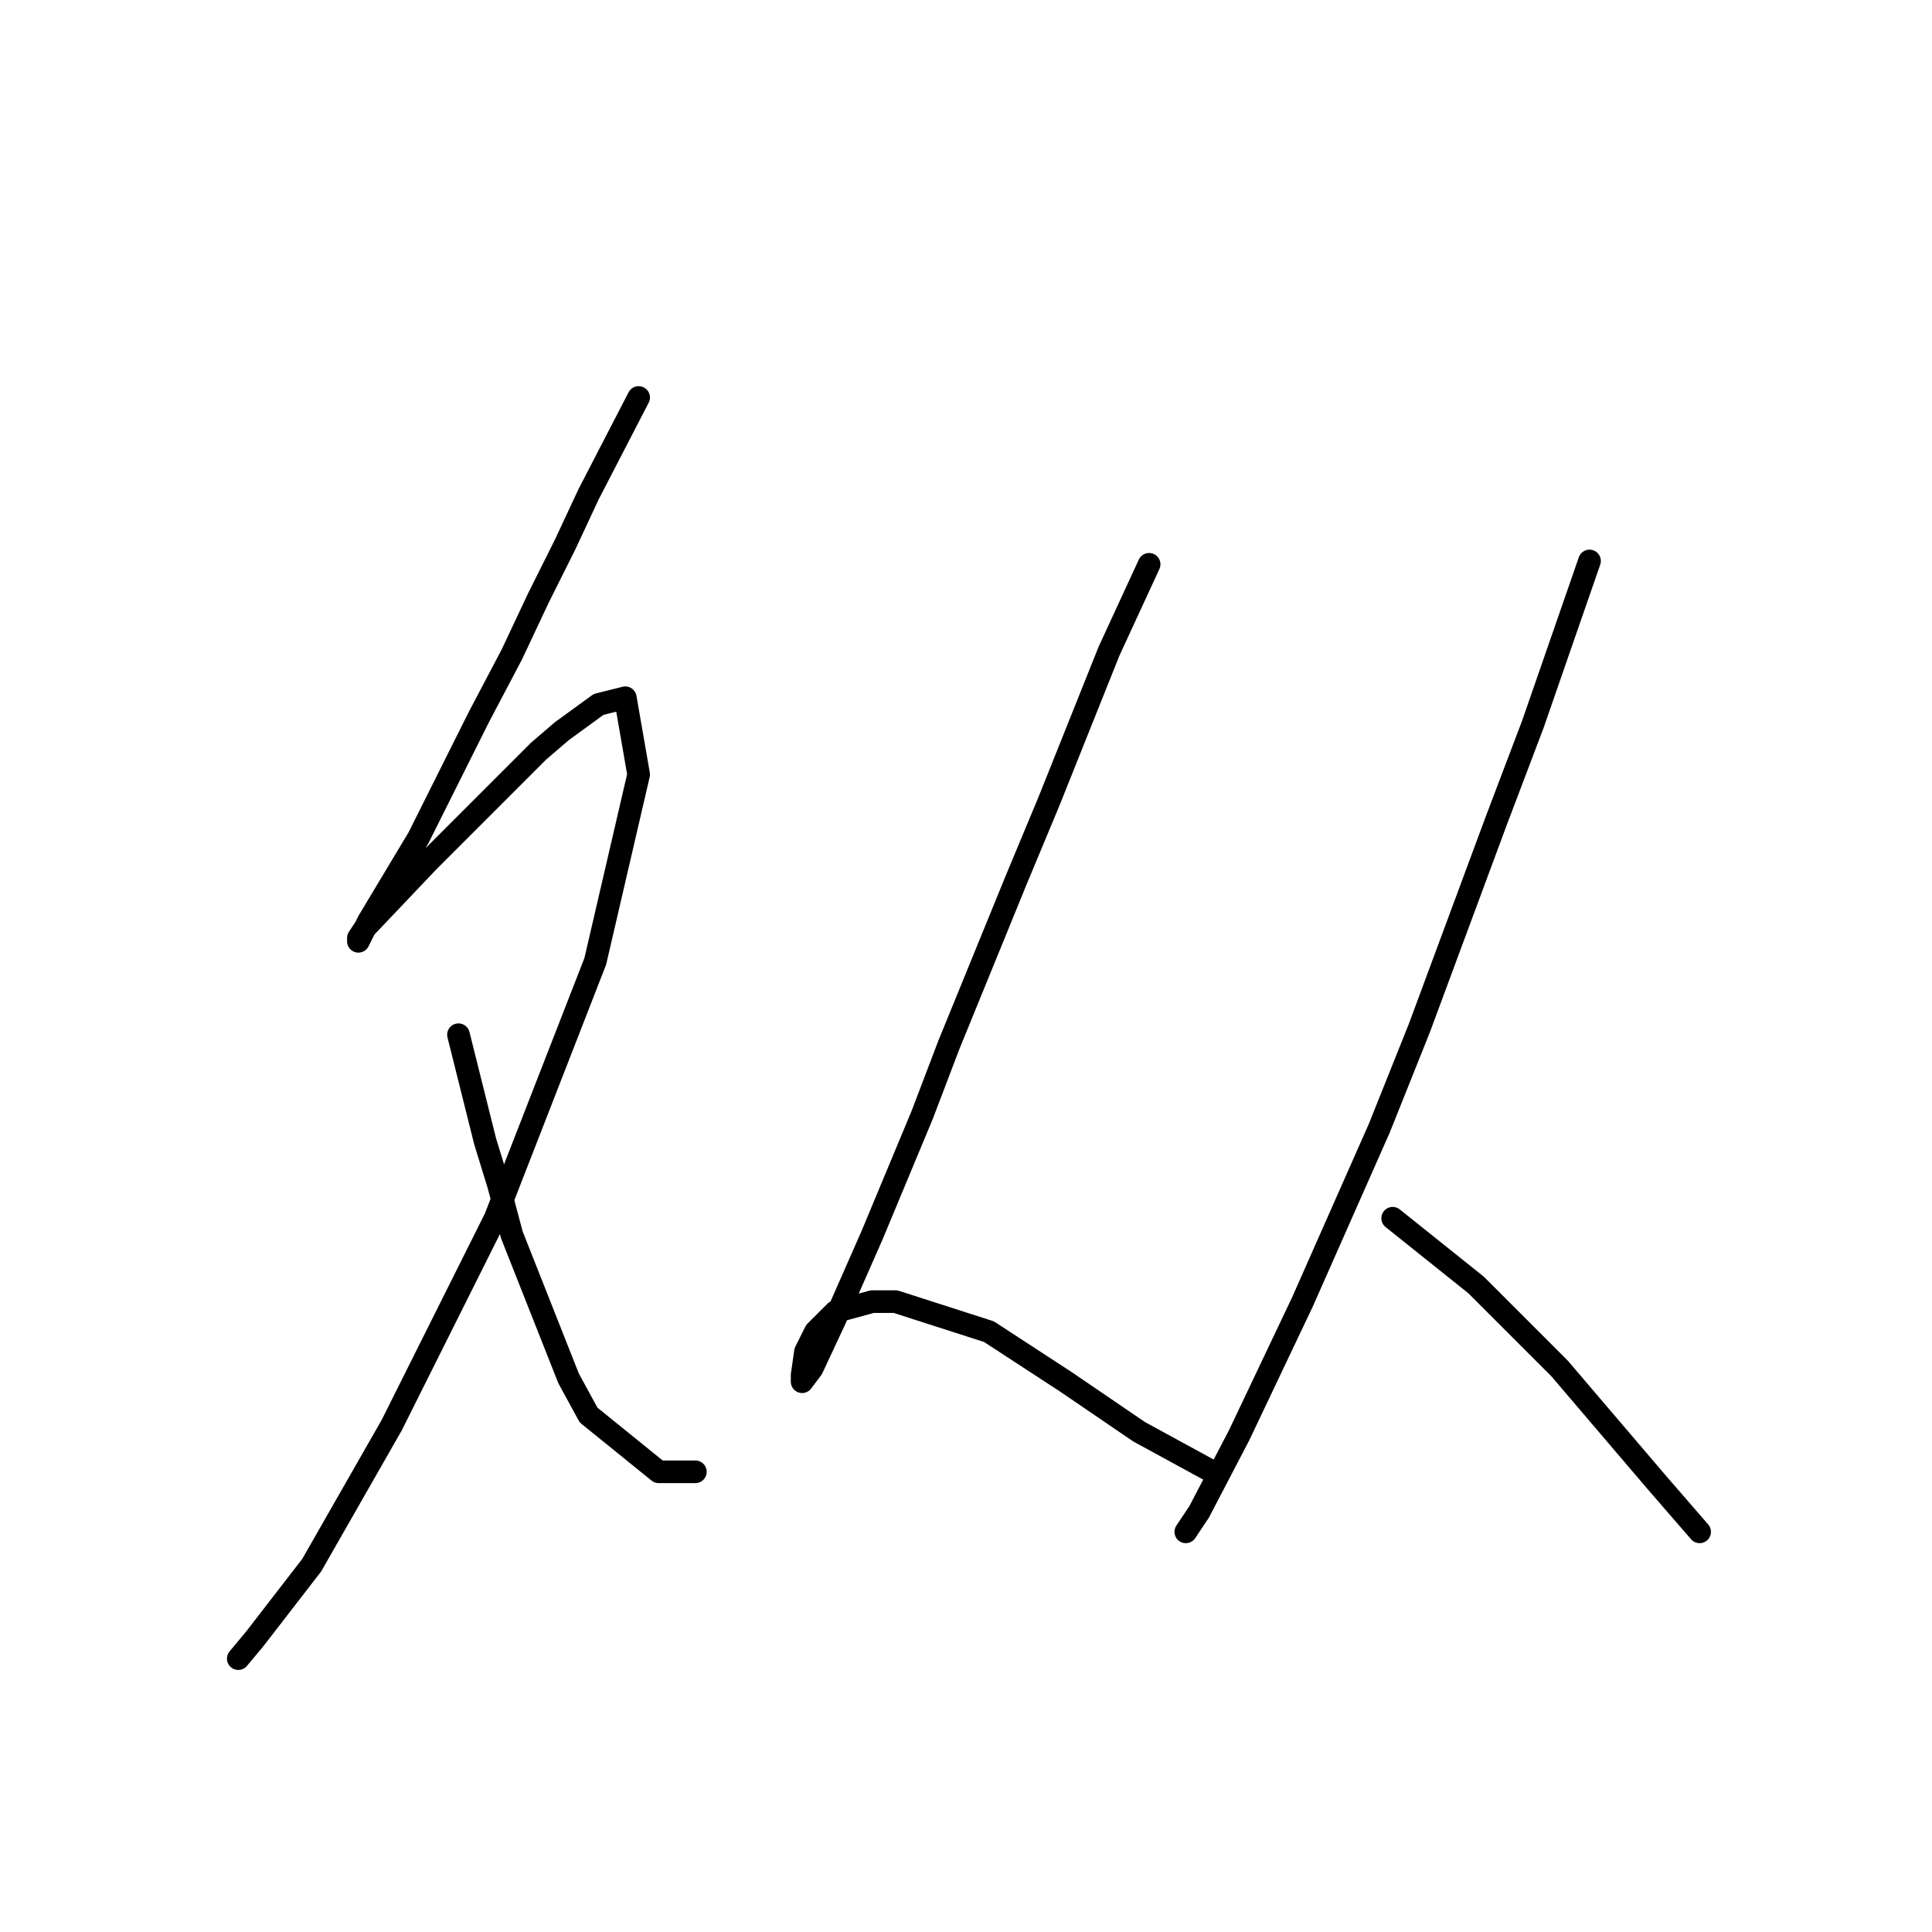 <?xml version="1.0" standalone="no"?>
    <svg width="256" height="256" xmlns="http://www.w3.org/2000/svg" version="1.1">
    <polyline stroke="black" stroke-width="3" stroke-linecap="round" fill="transparent" stroke-linejoin="round" points="84.624 52.668 77.993 65.489 74.898 72.12 71.362 79.194 67.825 86.709 63.404 95.109 55.446 111.024 48.815 122.076 47.489 124.728 47.489 124.286 48.373 122.96 56.773 114.118 60.751 110.14 71.362 99.529 74.456 96.877 79.319 93.34 82.856 92.456 84.624 102.624 78.877 127.381 65.614 161.422 51.91 188.831 41.3 207.399 33.784 217.124 31.574 219.777 31.574 219.777 " />
        <polyline stroke="black" stroke-width="3" stroke-linecap="round" fill="transparent" stroke-linejoin="round" points="60.751 137.107 64.288 151.254 66.056 157.001 67.825 163.632 75.34 182.642 77.993 187.505 87.277 195.02 92.14 195.02 92.14 195.02 " />
        <polyline stroke="black" stroke-width="3" stroke-linecap="round" fill="transparent" stroke-linejoin="round" points="152.263 74.773 146.958 86.267 139.001 106.161 134.58 116.771 125.738 138.433 122.201 147.717 115.57 163.632 110.707 174.684 107.613 181.315 106.286 183.084 106.286 182.2 106.728 179.105 108.055 176.452 110.707 173.8 115.57 172.474 118.665 172.474 131.043 176.452 141.211 183.084 150.937 189.715 160.663 195.02 160.663 195.02 " />
        <polyline stroke="black" stroke-width="3" stroke-linecap="round" fill="transparent" stroke-linejoin="round" points="210.619 74.331 203.103 95.993 198.24 108.813 188.072 136.223 182.767 149.485 172.599 172.474 164.2 190.157 158.895 200.325 157.126 202.978 157.126 202.978 " />
        <polyline stroke="black" stroke-width="3" stroke-linecap="round" fill="transparent" stroke-linejoin="round" points="184.536 161.422 195.588 170.263 200.893 175.568 206.64 181.315 219.46 196.346 225.208 202.978 225.208 202.978 " />
        </svg>